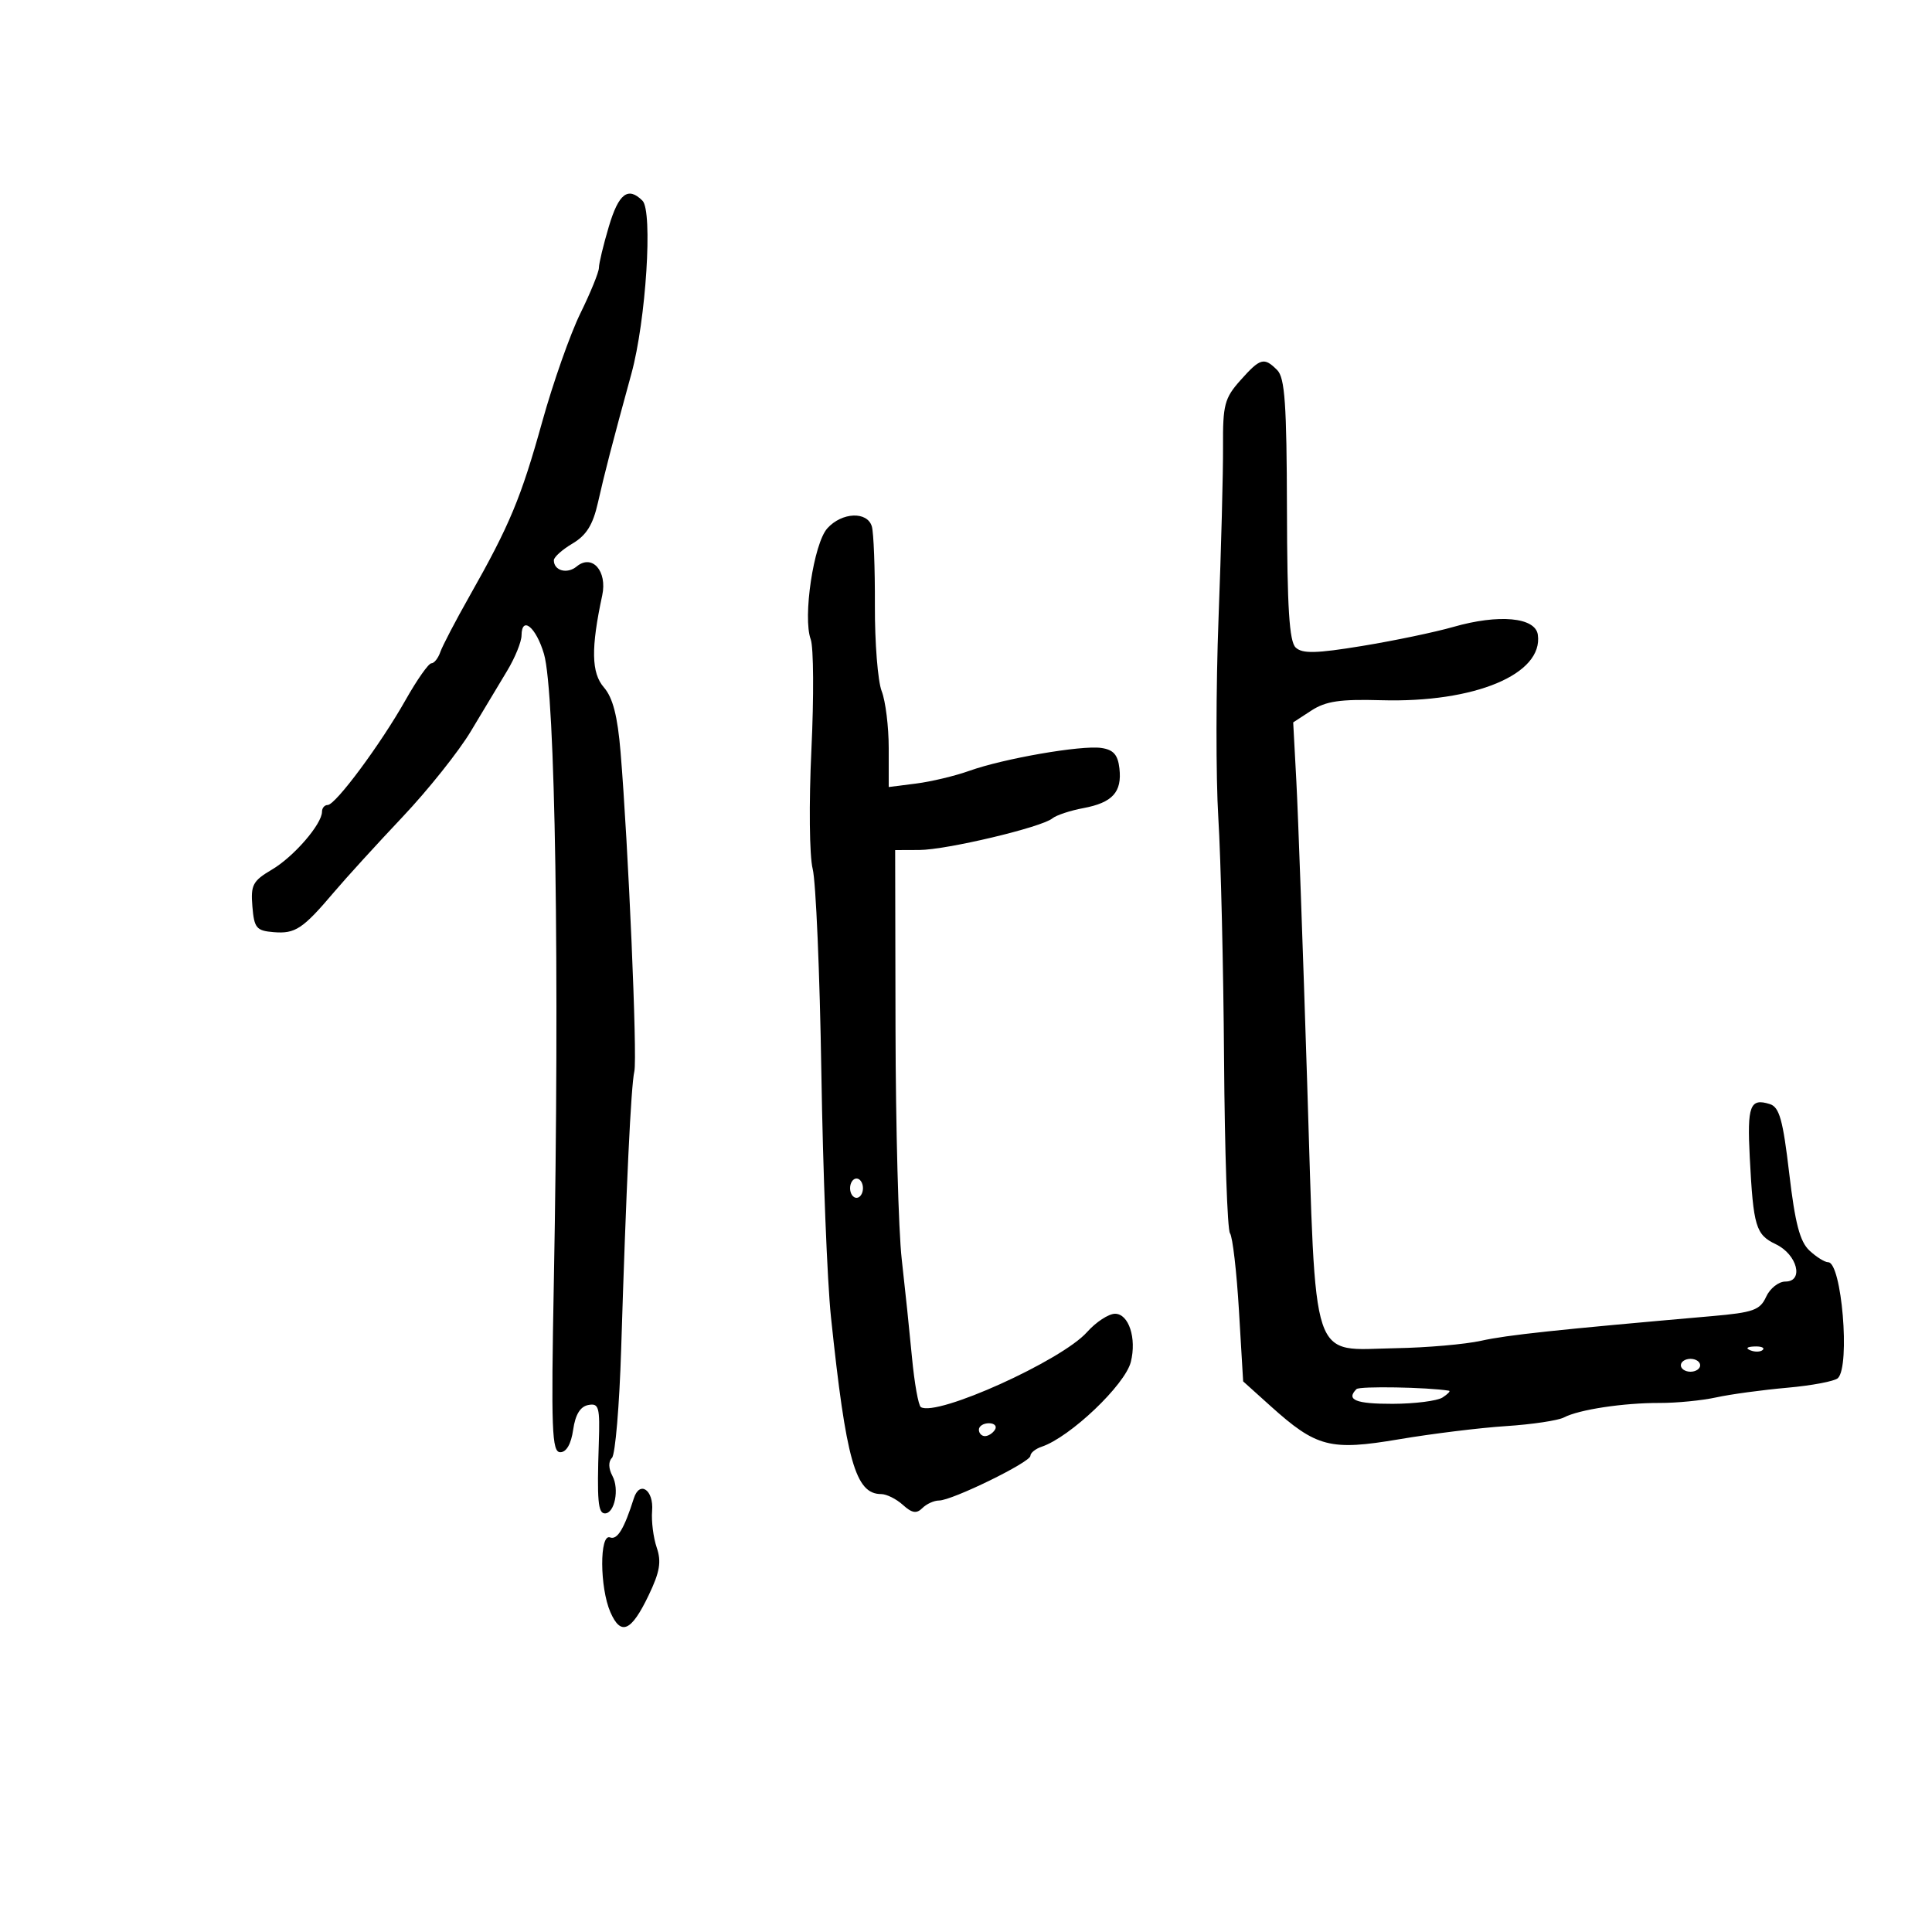 <svg xmlns="http://www.w3.org/2000/svg" width="300" height="300" viewBox="0 0 300 300" version="1.1">
	<path d="M 94.539 35.182 C 93.692 38.031, 93 40.910, 93 41.579 C 93 42.248, 91.706 45.428, 90.125 48.647 C 88.543 51.866, 85.873 59.450, 84.192 65.500 C 80.909 77.310, 79.134 81.570, 72.942 92.500 C 70.761 96.350, 68.704 100.287, 68.371 101.250 C 68.039 102.212, 67.412 103, 66.979 103 C 66.545 103, 64.740 105.572, 62.966 108.715 C 59.086 115.589, 52.102 125, 50.880 125 C 50.396 125, 50 125.468, 50 126.040 C 50 127.961, 45.623 133.025, 42.236 135.023 C 39.249 136.786, 38.914 137.416, 39.190 140.752 C 39.468 144.115, 39.808 144.525, 42.500 144.745 C 45.857 145.019, 47.020 144.246, 51.891 138.500 C 53.756 136.300, 58.534 131.059, 62.508 126.854 C 66.483 122.648, 71.257 116.658, 73.117 113.542 C 74.978 110.426, 77.505 106.217, 78.734 104.189 C 79.962 102.160, 80.975 99.675, 80.984 98.667 C 81.012 95.545, 83.249 97.396, 84.470 101.552 C 86.230 107.541, 86.909 150.815, 86 199 C 85.564 222.111, 85.692 225.500, 87 225.500 C 87.951 225.500, 88.683 224.223, 89 222.011 C 89.337 219.658, 90.100 218.408, 91.346 218.170 C 93 217.853, 93.170 218.474, 92.981 224.158 C 92.686 233.013, 92.861 235, 93.933 235 C 95.439 235, 96.197 231.236, 95.102 229.191 C 94.478 228.025, 94.449 226.951, 95.027 226.373 C 95.540 225.860, 96.183 218.254, 96.455 209.470 C 97.236 184.254, 97.975 168.680, 98.500 166.358 C 98.987 164.203, 97.561 131.198, 96.357 116.736 C 95.894 111.177, 95.160 108.338, 93.775 106.741 C 91.817 104.482, 91.747 100.667, 93.514 92.443 C 94.325 88.666, 91.940 85.975, 89.544 87.964 C 88.070 89.186, 86 88.622, 86 86.998 C 86 86.511, 87.304 85.343, 88.898 84.401 C 91.047 83.132, 92.065 81.501, 92.836 78.095 C 93.913 73.332, 95.019 69.070, 98.051 58 C 100.310 49.750, 101.392 32.792, 99.763 31.163 C 97.522 28.922, 96.064 30.044, 94.539 35.182 M 192.598 59.067 C 190.147 61.818, 189.870 62.874, 189.911 69.317 C 189.936 73.268, 189.622 85.275, 189.214 96 C 188.805 106.725, 188.791 120.675, 189.181 127 C 189.571 133.325, 189.972 150.200, 190.071 164.500 C 190.171 178.800, 190.585 190.950, 190.992 191.500 C 191.399 192.050, 192.025 197.450, 192.384 203.500 L 193.036 214.500 197.268 218.310 C 204.425 224.752, 206.545 225.301, 217.274 223.485 C 222.348 222.626, 229.805 221.709, 233.845 221.446 C 237.884 221.184, 241.934 220.578, 242.845 220.101 C 245.176 218.878, 252.094 217.831, 257.723 217.849 C 260.350 217.857, 264.300 217.469, 266.500 216.986 C 268.700 216.503, 273.650 215.830, 277.500 215.489 C 281.350 215.148, 284.902 214.475, 285.393 213.992 C 287.327 212.090, 285.973 196, 283.879 196 C 283.349 196, 282.040 195.184, 280.970 194.186 C 279.487 192.805, 278.738 189.947, 277.829 182.196 C 276.854 173.893, 276.302 171.913, 274.826 171.445 C 271.742 170.466, 271.283 171.680, 271.702 179.717 C 272.263 190.494, 272.630 191.714, 275.756 193.208 C 279.084 194.798, 280.153 199, 277.230 199 C 276.180 199, 274.837 200.063, 274.245 201.363 C 273.302 203.432, 272.258 203.805, 265.834 204.367 C 241.626 206.484, 234.022 207.296, 230 208.191 C 227.525 208.742, 221.575 209.262, 216.779 209.346 C 203.319 209.583, 204.388 212.785, 202.973 168 C 202.321 147.375, 201.567 126.376, 201.297 121.336 L 200.807 112.172 203.624 110.336 C 205.861 108.878, 208.095 108.547, 214.471 108.730 C 228.997 109.147, 239.671 104.684, 238.794 98.559 C 238.406 95.844, 232.730 95.322, 225.663 97.351 C 222.823 98.166, 216.450 99.496, 211.500 100.307 C 204.355 101.478, 202.231 101.527, 201.192 100.547 C 200.202 99.613, 199.873 94.405, 199.838 79.123 C 199.800 62.759, 199.513 58.656, 198.324 57.467 C 196.279 55.422, 195.702 55.583, 192.598 59.067 M 128.473 82.030 C 126.348 84.378, 124.628 95.854, 125.888 99.278 C 126.338 100.500, 126.386 108.211, 125.995 116.413 C 125.599 124.731, 125.685 132.913, 126.191 134.913 C 126.690 136.886, 127.296 151.100, 127.539 166.500 C 127.781 181.900, 128.453 199, 129.031 204.500 C 131.380 226.855, 132.838 232, 136.826 232 C 137.660 232, 139.176 232.754, 140.195 233.676 C 141.615 234.962, 142.322 235.078, 143.224 234.176 C 143.871 233.529, 145.033 233, 145.807 233 C 147.833 233, 160 227.055, 160 226.066 C 160 225.608, 160.787 224.969, 161.750 224.646 C 166.166 223.163, 174.700 215.045, 175.596 211.474 C 176.517 207.804, 175.270 204, 173.146 204 C 172.148 204, 170.187 205.283, 168.789 206.852 C 164.844 211.280, 145.469 220.026, 142.993 218.496 C 142.612 218.260, 141.990 214.789, 141.612 210.783 C 141.235 206.778, 140.517 199.900, 140.017 195.500 C 139.517 191.100, 139.084 175.012, 139.054 159.750 L 139 132 142.750 131.985 C 146.976 131.967, 161.732 128.465, 163.407 127.082 C 164.008 126.585, 166.171 125.867, 168.214 125.485 C 172.753 124.637, 174.245 122.995, 173.822 119.310 C 173.579 117.188, 172.888 116.412, 171 116.141 C 167.891 115.695, 155.853 117.784, 150.500 119.699 C 148.300 120.486, 144.588 121.373, 142.250 121.669 L 138 122.209 138 116.170 C 138 112.848, 137.507 108.863, 136.905 107.315 C 136.302 105.767, 135.829 99.775, 135.852 94 C 135.875 88.225, 135.663 82.713, 135.380 81.750 C 134.679 79.365, 130.740 79.525, 128.473 82.030 M 132 184.500 C 132 185.325, 132.450 186, 133 186 C 133.550 186, 134 185.325, 134 184.500 C 134 183.675, 133.550 183, 133 183 C 132.450 183, 132 183.675, 132 184.500 M 271.813 209.683 C 272.534 209.972, 273.397 209.936, 273.729 209.604 C 274.061 209.272, 273.471 209.036, 272.417 209.079 C 271.252 209.127, 271.015 209.364, 271.813 209.683 M 261 212 C 261 212.550, 261.675 213, 262.500 213 C 263.325 213, 264 212.550, 264 212 C 264 211.450, 263.325 211, 262.500 211 C 261.675 211, 261 211.450, 261 212 M 210.634 215.699 C 208.966 217.368, 210.517 217.999, 216.250 217.985 C 219.688 217.976, 223.175 217.533, 224 217 C 224.825 216.467, 225.275 215.994, 225 215.949 C 221.640 215.401, 211.116 215.218, 210.634 215.699 M 152 222 C 152 222.550, 152.423 223, 152.941 223 C 153.459 223, 154.160 222.550, 154.500 222 C 154.840 221.450, 154.416 221, 153.559 221 C 152.702 221, 152 221.450, 152 222 M 98.419 232.667 C 96.908 237.428, 95.854 239.158, 94.727 238.728 C 93.079 238.098, 93.115 246.520, 94.778 250.331 C 96.405 254.063, 98.019 253.355, 100.716 247.727 C 102.464 244.080, 102.730 242.511, 101.975 240.301 C 101.449 238.761, 101.127 236.199, 101.259 234.609 C 101.531 231.351, 99.317 229.837, 98.419 232.667" stroke="none" fill="black" fill-rule="evenodd"/>
</svg>